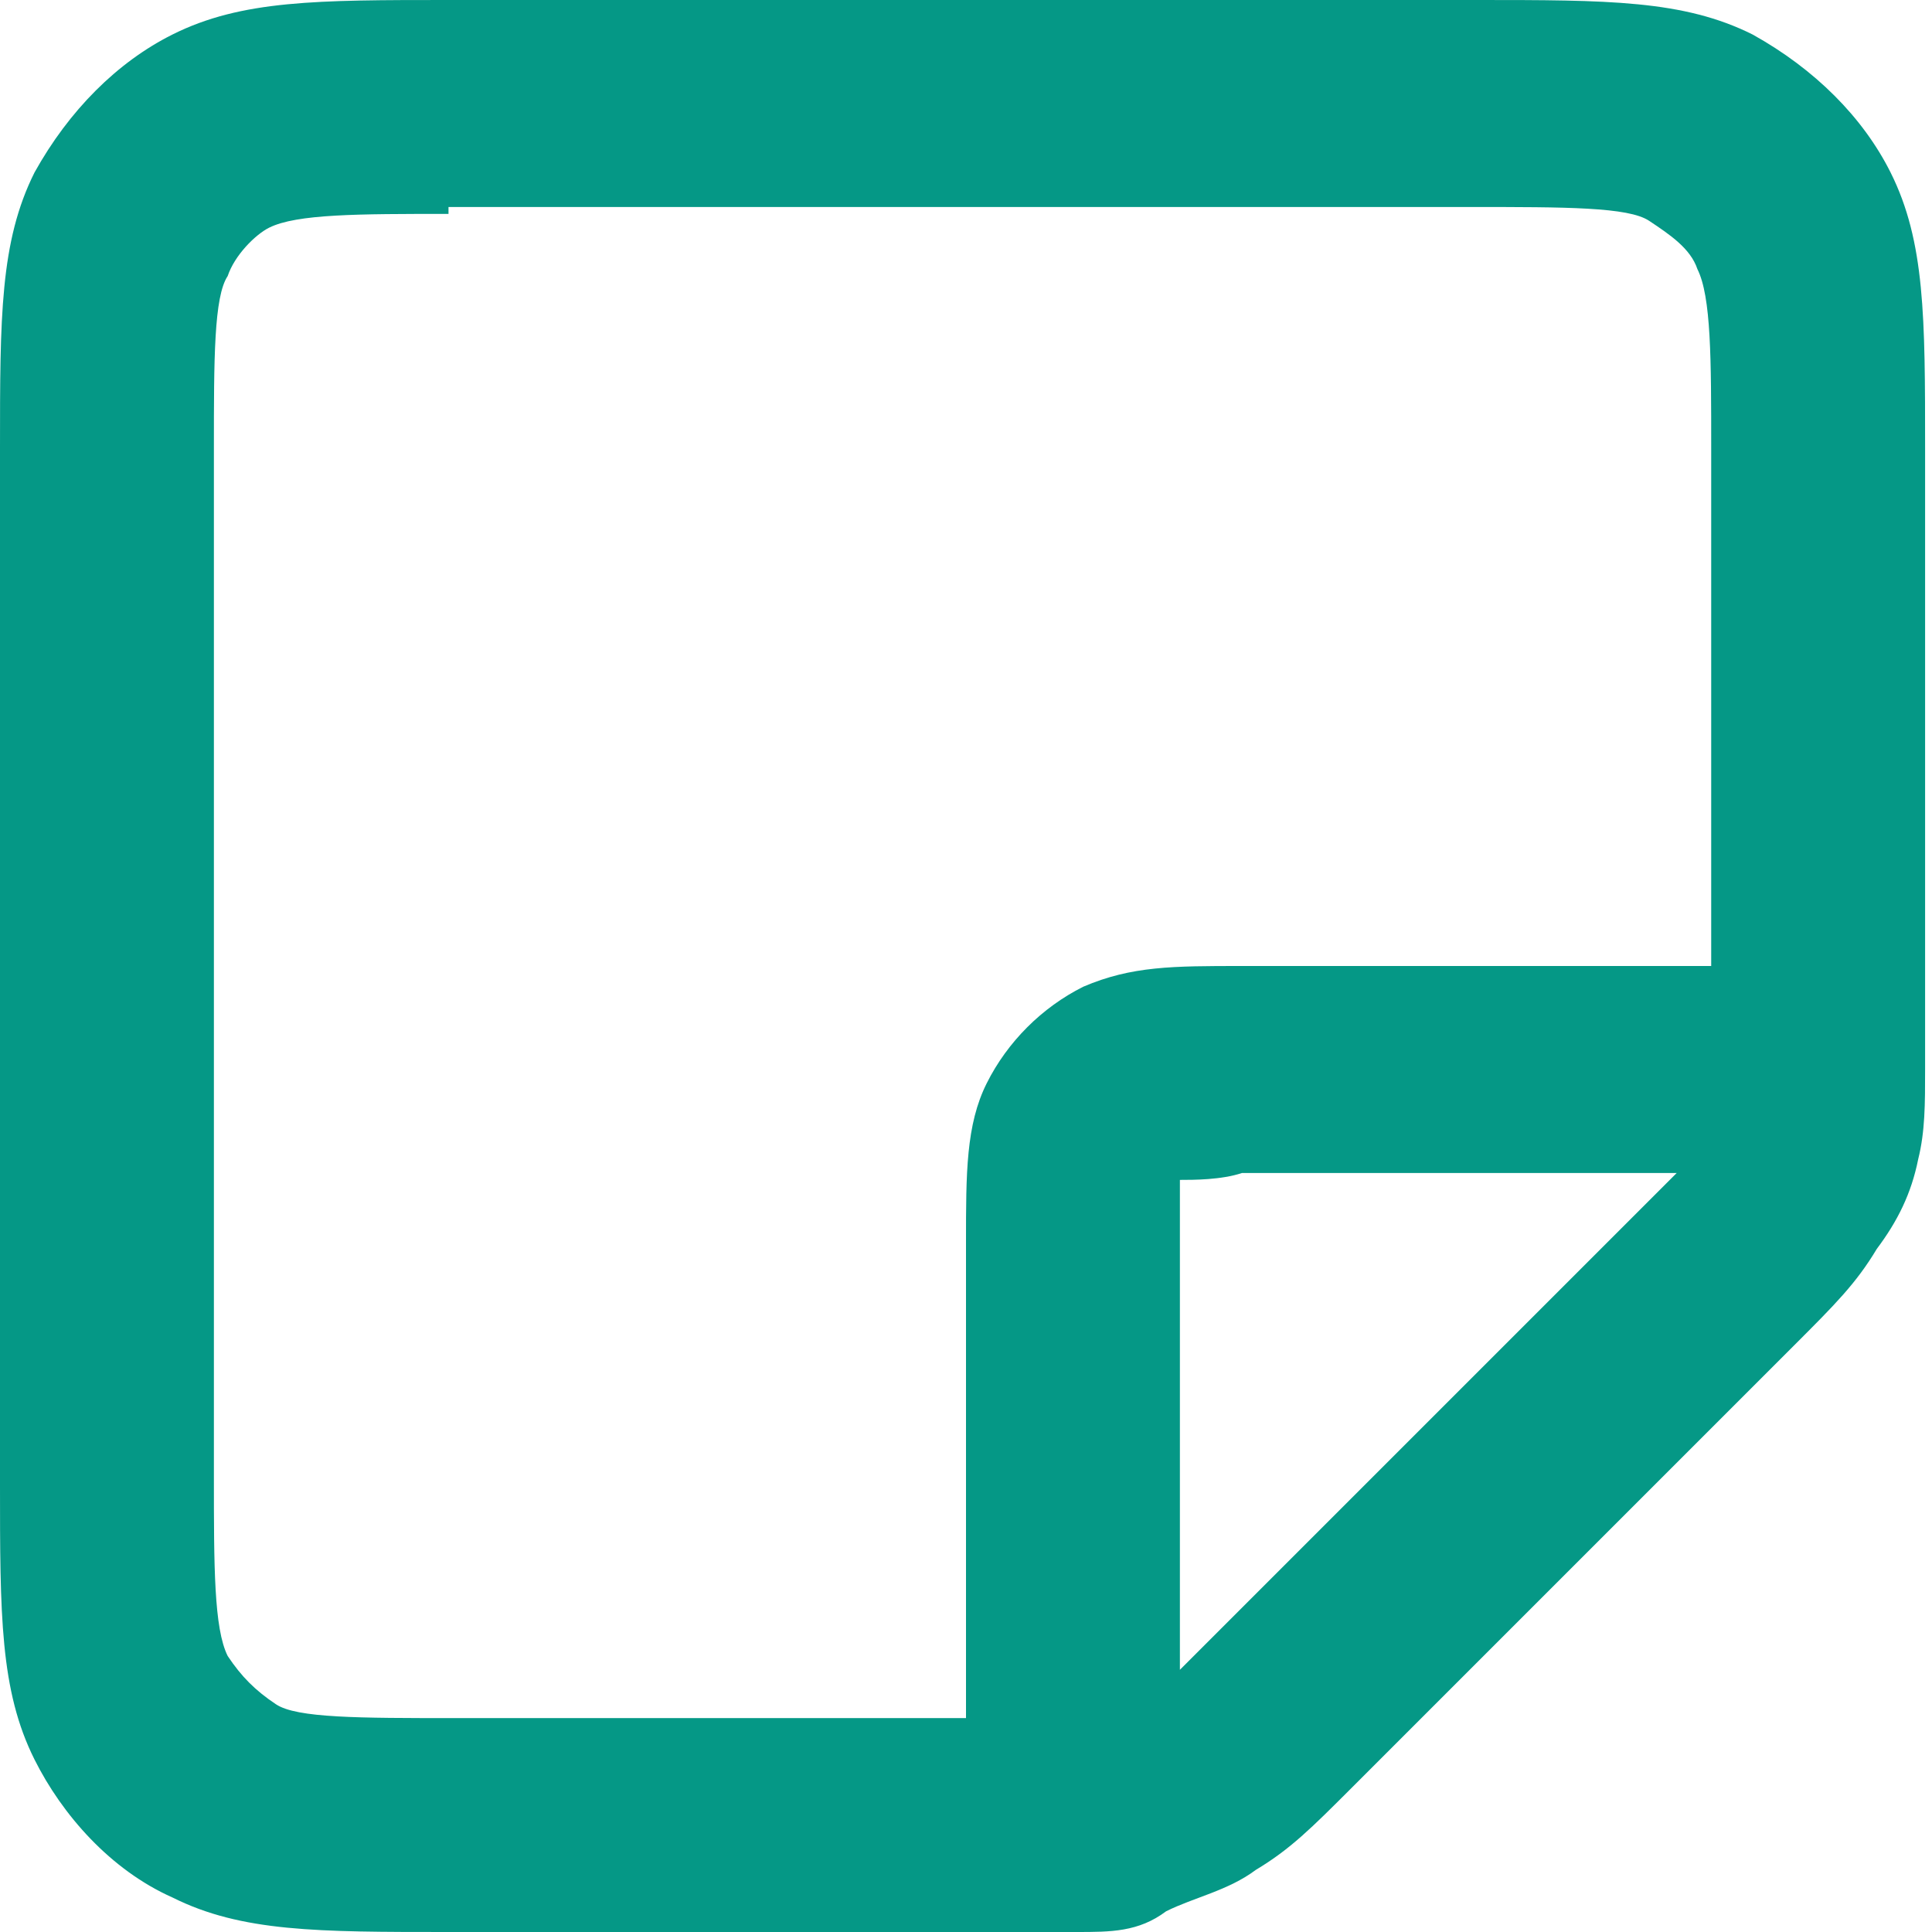 <?xml version="1.0" encoding="utf-8"?>
<!-- Generator: Adobe Illustrator 22.1.0, SVG Export Plug-In . SVG Version: 6.00 Build 0)  -->
<svg width="24" height="24" version="1.1" id="notification" xmlns="http://www.w3.org/2000/svg" xmlns:xlink="http://www.w3.org/1999/xlink" x="0px"
	 y="0px" viewBox="0 0 28 28" style="enable-background:new 0 0 28 28;" xml:space="preserve">
<style type="text/css">
	.st0{fill:#059886;}
</style>
<path class="st0" d="M15.1,28H6.5c-1.9,0-3,0-4-0.5c-0.9-0.4-1.6-1.2-2-2c-0.5-1-0.5-2.1-0.5-4V6.5c0-1.9,0-3,0.5-4
	c0.5-0.9,1.2-1.6,2-2C3.5,0,4.6,0,6.5,0h14.9c1.9,0,3,0,4,0.5c0.9,0.5,1.6,1.2,2,2c0.5,1,0.5,2.1,0.5,4V15c0,0.2,0,0.4,0,0.5
	c0,0,0,0,0,0c0,0.5,0,0.9-0.1,1.3c-0.1,0.5-0.3,0.9-0.6,1.3c-0.3,0.5-0.6,0.8-1.2,1.4l-6.4,6.4c-0.6,0.6-0.9,0.9-1.4,1.2
	c-0.4,0.3-0.9,0.4-1.3,0.6C16.5,28,16.1,28,15.6,28c0,0,0,0,0,0C15.4,28,15.2,28,15.1,28z M6.5,3.1c-1.3,0-2.2,0-2.6,0.2
	C3.7,3.4,3.4,3.7,3.3,4C3.1,4.3,3.1,5.2,3.1,6.5v14.9c0,1.3,0,2.2,0.2,2.6c0.2,0.3,0.4,0.5,0.7,0.7c0.3,0.2,1.2,0.2,2.6,0.2H14V18
	c0-1,0-1.7,0.3-2.3c0.3-0.6,0.8-1.1,1.4-1.4C16.4,14,17,14,18,14h6.8V6.5c0-1.3,0-2.2-0.2-2.6c-0.1-0.3-0.4-0.5-0.7-0.7
	c-0.3-0.2-1.2-0.2-2.6-0.2H6.5z M17.1,17.1c0,0.2,0,0.6,0,0.9v6.2c0.1-0.1,0.2-0.2,0.4-0.4l6.4-6.4c0.1-0.1,0.3-0.3,0.4-0.4H18
	C17.7,17.1,17.3,17.1,17.1,17.1z M17.1,17L17.1,17L17.1,17z"/>
</svg>
